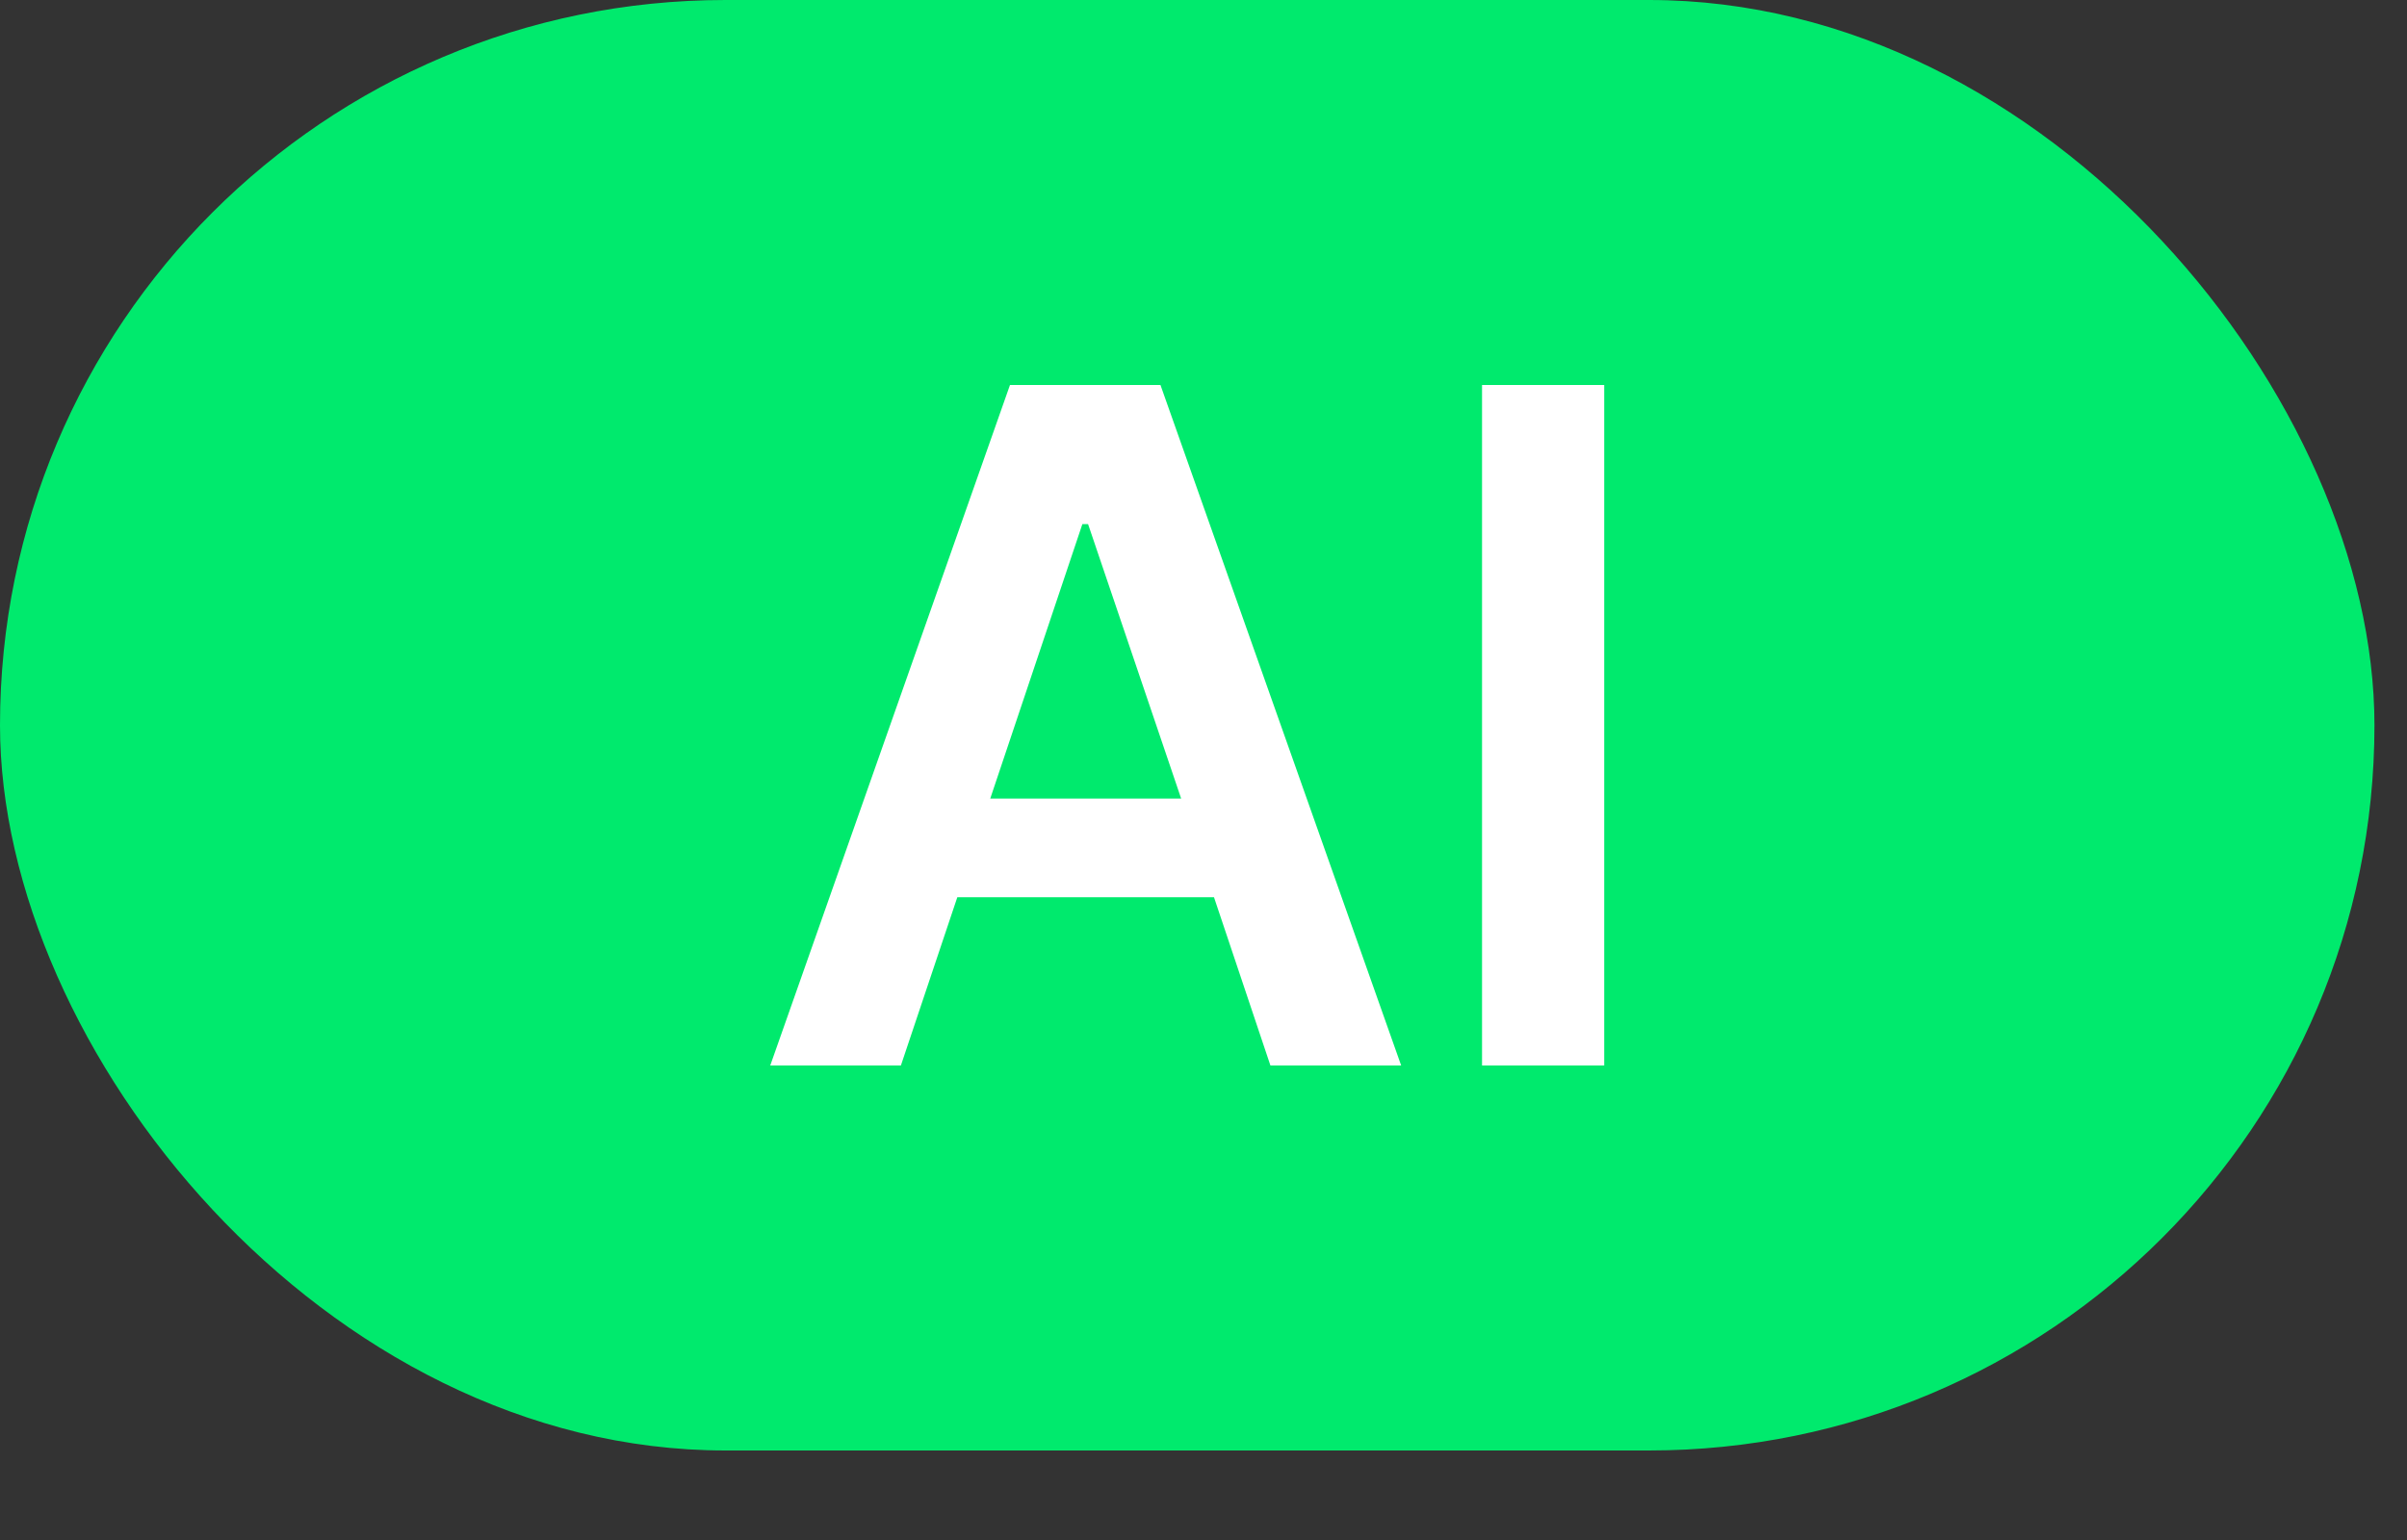 <svg width="25" height="16" viewBox="0 0 25 16" fill="none" xmlns="http://www.w3.org/2000/svg">
<rect x="0" y="0" width="25" height="16" fill="#333333" stroke="none"/>
<rect width="24.662" height="15.07" rx="7.535" fill="#00EA6D"/>
<path d="M9.357 11.07H8L10.49 4H12.053L14.553 11.07H13.195L12.609 9.322H9.943L9.357 11.07ZM10.285 8.297H12.268L11.301 5.445H11.242L10.285 8.297Z" fill="white"/>
<path d="M16.662 4V11.07H15.393V4H16.662Z" fill="white"/>
</svg>
